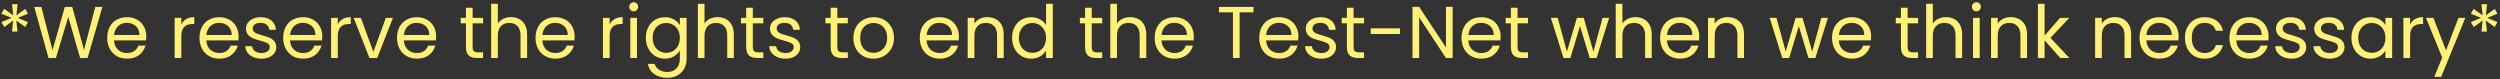 <svg width="819" height="26" viewBox="0 0 819 26" fill="none" xmlns="http://www.w3.org/2000/svg">
<rect x="0" y="0" width="819" height="26" fill="#333333" stroke="none"/>
<path d="M8.288 2.92L9.152 4.48L5.816 5.872L9.176 7.24L8.264 8.848L5.36 6.736L5.744 10.36H3.944L4.304 6.736L1.4 8.872L0.464 7.24L3.8 5.848L0.464 4.504L1.352 2.896L4.328 5.032L3.944 1.384H5.768L5.36 5.032L8.288 2.92ZM33.544 2.272L28.696 19H26.248L22.36 5.536L18.328 19L15.904 19.024L11.224 2.272H13.552L17.2 16.456L21.232 2.272H23.68L27.52 16.408L31.192 2.272H33.544ZM47.934 11.92C47.934 12.336 47.91 12.776 47.862 13.24H37.35C37.43 14.536 37.87 15.552 38.67 16.288C39.486 17.008 40.47 17.368 41.622 17.368C42.566 17.368 43.35 17.152 43.974 16.72C44.614 16.272 45.062 15.68 45.318 14.944H47.67C47.318 16.208 46.614 17.24 45.558 18.04C44.502 18.824 43.19 19.216 41.622 19.216C40.374 19.216 39.254 18.936 38.262 18.376C37.286 17.816 36.518 17.024 35.958 16C35.398 14.96 35.118 13.76 35.118 12.4C35.118 11.04 35.39 9.848 35.934 8.824C36.478 7.8 37.238 7.016 38.214 6.472C39.206 5.912 40.342 5.632 41.622 5.632C42.87 5.632 43.974 5.904 44.934 6.448C45.894 6.992 46.63 7.744 47.142 8.704C47.67 9.648 47.934 10.72 47.934 11.92ZM45.678 11.464C45.678 10.632 45.494 9.92 45.126 9.328C44.758 8.72 44.254 8.264 43.614 7.96C42.99 7.64 42.294 7.48 41.526 7.48C40.422 7.48 39.478 7.832 38.694 8.536C37.926 9.24 37.486 10.216 37.374 11.464H45.678ZM59.399 7.984C59.783 7.232 60.327 6.648 61.031 6.232C61.751 5.816 62.623 5.608 63.647 5.608V7.864H63.071C60.623 7.864 59.399 9.192 59.399 11.848V19H57.215V5.848H59.399V7.984ZM78.168 11.92C78.168 12.336 78.144 12.776 78.096 13.24H67.584C67.664 14.536 68.104 15.552 68.904 16.288C69.72 17.008 70.704 17.368 71.856 17.368C72.8 17.368 73.584 17.152 74.208 16.72C74.848 16.272 75.296 15.68 75.552 14.944H77.904C77.552 16.208 76.848 17.24 75.792 18.04C74.736 18.824 73.424 19.216 71.856 19.216C70.608 19.216 69.488 18.936 68.496 18.376C67.52 17.816 66.752 17.024 66.192 16C65.632 14.96 65.352 13.76 65.352 12.4C65.352 11.04 65.624 9.848 66.168 8.824C66.712 7.8 67.472 7.016 68.448 6.472C69.44 5.912 70.576 5.632 71.856 5.632C73.104 5.632 74.208 5.904 75.168 6.448C76.128 6.992 76.864 7.744 77.376 8.704C77.904 9.648 78.168 10.72 78.168 11.92ZM75.912 11.464C75.912 10.632 75.728 9.92 75.36 9.328C74.992 8.72 74.488 8.264 73.848 7.96C73.224 7.64 72.528 7.48 71.76 7.48C70.656 7.48 69.712 7.832 68.928 8.536C68.16 9.24 67.72 10.216 67.608 11.464H75.912ZM85.707 19.216C84.699 19.216 83.795 19.048 82.995 18.712C82.195 18.36 81.563 17.88 81.099 17.272C80.635 16.648 80.379 15.936 80.331 15.136H82.587C82.651 15.792 82.955 16.328 83.499 16.744C84.059 17.16 84.787 17.368 85.683 17.368C86.515 17.368 87.171 17.184 87.651 16.816C88.131 16.448 88.371 15.984 88.371 15.424C88.371 14.848 88.115 14.424 87.603 14.152C87.091 13.864 86.299 13.584 85.227 13.312C84.251 13.056 83.451 12.8 82.827 12.544C82.219 12.272 81.691 11.88 81.243 11.368C80.811 10.84 80.595 10.152 80.595 9.304C80.595 8.632 80.795 8.016 81.195 7.456C81.595 6.896 82.163 6.456 82.899 6.136C83.635 5.8 84.475 5.632 85.419 5.632C86.875 5.632 88.051 6 88.947 6.736C89.843 7.472 90.323 8.48 90.387 9.76H88.203C88.155 9.072 87.875 8.52 87.363 8.104C86.867 7.688 86.195 7.48 85.347 7.48C84.563 7.48 83.939 7.648 83.475 7.984C83.011 8.32 82.779 8.76 82.779 9.304C82.779 9.736 82.915 10.096 83.187 10.384C83.475 10.656 83.827 10.88 84.243 11.056C84.675 11.216 85.267 11.4 86.019 11.608C86.963 11.864 87.731 12.12 88.323 12.376C88.915 12.616 89.419 12.984 89.835 13.48C90.267 13.976 90.491 14.624 90.507 15.424C90.507 16.144 90.307 16.792 89.907 17.368C89.507 17.944 88.939 18.4 88.203 18.736C87.483 19.056 86.651 19.216 85.707 19.216ZM105.59 11.92C105.59 12.336 105.566 12.776 105.518 13.24H95.006C95.086 14.536 95.526 15.552 96.326 16.288C97.142 17.008 98.126 17.368 99.278 17.368C100.222 17.368 101.006 17.152 101.63 16.72C102.27 16.272 102.718 15.68 102.974 14.944H105.326C104.974 16.208 104.27 17.24 103.214 18.04C102.158 18.824 100.846 19.216 99.278 19.216C98.03 19.216 96.91 18.936 95.918 18.376C94.942 17.816 94.174 17.024 93.614 16C93.054 14.96 92.774 13.76 92.774 12.4C92.774 11.04 93.046 9.848 93.59 8.824C94.134 7.8 94.894 7.016 95.87 6.472C96.862 5.912 97.998 5.632 99.278 5.632C100.526 5.632 101.63 5.904 102.59 6.448C103.55 6.992 104.286 7.744 104.798 8.704C105.326 9.648 105.59 10.72 105.59 11.92ZM103.334 11.464C103.334 10.632 103.15 9.92 102.782 9.328C102.414 8.72 101.91 8.264 101.27 7.96C100.646 7.64 99.95 7.48 99.182 7.48C98.078 7.48 97.134 7.832 96.35 8.536C95.582 9.24 95.142 10.216 95.03 11.464H103.334ZM110.657 7.984C111.041 7.232 111.585 6.648 112.289 6.232C113.009 5.816 113.881 5.608 114.905 5.608V7.864H114.329C111.881 7.864 110.657 9.192 110.657 11.848V19H108.473V5.848H110.657V7.984ZM122.322 16.984L126.402 5.848H128.73L123.57 19H121.026L115.866 5.848H118.218L122.322 16.984ZM142.879 11.92C142.879 12.336 142.855 12.776 142.807 13.24H132.295C132.375 14.536 132.815 15.552 133.615 16.288C134.431 17.008 135.415 17.368 136.567 17.368C137.511 17.368 138.295 17.152 138.919 16.72C139.559 16.272 140.007 15.68 140.263 14.944H142.615C142.263 16.208 141.559 17.24 140.503 18.04C139.447 18.824 138.135 19.216 136.567 19.216C135.319 19.216 134.199 18.936 133.207 18.376C132.231 17.816 131.463 17.024 130.903 16C130.343 14.96 130.063 13.76 130.063 12.4C130.063 11.04 130.335 9.848 130.879 8.824C131.423 7.8 132.183 7.016 133.159 6.472C134.151 5.912 135.287 5.632 136.567 5.632C137.815 5.632 138.919 5.904 139.879 6.448C140.839 6.992 141.575 7.744 142.087 8.704C142.615 9.648 142.879 10.72 142.879 11.92ZM140.623 11.464C140.623 10.632 140.439 9.92 140.071 9.328C139.703 8.72 139.199 8.264 138.559 7.96C137.935 7.64 137.239 7.48 136.471 7.48C135.367 7.48 134.423 7.832 133.639 8.536C132.871 9.24 132.431 10.216 132.319 11.464H140.623ZM154.825 7.648V15.4C154.825 16.04 154.961 16.496 155.233 16.768C155.505 17.024 155.977 17.152 156.648 17.152H158.257V19H156.289C155.073 19 154.161 18.72 153.553 18.16C152.945 17.6 152.641 16.68 152.641 15.4V7.648H150.937V5.848H152.641V2.536H154.825V5.848H158.257V7.648H154.825ZM167.431 5.608C168.423 5.608 169.319 5.824 170.119 6.256C170.919 6.672 171.543 7.304 171.991 8.152C172.455 9 172.687 10.032 172.687 11.248V19H170.527V11.56C170.527 10.248 170.199 9.248 169.543 8.56C168.887 7.856 167.991 7.504 166.855 7.504C165.703 7.504 164.783 7.864 164.095 8.584C163.423 9.304 163.087 10.352 163.087 11.728V19H160.903V1.24H163.087V7.72C163.519 7.048 164.111 6.528 164.863 6.16C165.631 5.792 166.487 5.608 167.431 5.608ZM188.254 11.92C188.254 12.336 188.23 12.776 188.182 13.24H177.67C177.75 14.536 178.19 15.552 178.99 16.288C179.806 17.008 180.79 17.368 181.942 17.368C182.886 17.368 183.67 17.152 184.294 16.72C184.934 16.272 185.382 15.68 185.638 14.944H187.99C187.638 16.208 186.934 17.24 185.878 18.04C184.822 18.824 183.51 19.216 181.942 19.216C180.694 19.216 179.574 18.936 178.582 18.376C177.606 17.816 176.838 17.024 176.278 16C175.718 14.96 175.438 13.76 175.438 12.4C175.438 11.04 175.71 9.848 176.254 8.824C176.798 7.8 177.558 7.016 178.534 6.472C179.526 5.912 180.662 5.632 181.942 5.632C183.19 5.632 184.294 5.904 185.254 6.448C186.214 6.992 186.95 7.744 187.462 8.704C187.99 9.648 188.254 10.72 188.254 11.92ZM185.998 11.464C185.998 10.632 185.814 9.92 185.446 9.328C185.078 8.72 184.574 8.264 183.934 7.96C183.31 7.64 182.614 7.48 181.846 7.48C180.742 7.48 179.798 7.832 179.014 8.536C178.246 9.24 177.806 10.216 177.694 11.464H185.998ZM199.72 7.984C200.104 7.232 200.648 6.648 201.352 6.232C202.072 5.816 202.944 5.608 203.968 5.608V7.864H203.392C200.944 7.864 199.72 9.192 199.72 11.848V19H197.536V5.848H199.72V7.984ZM207.617 3.712C207.201 3.712 206.849 3.568 206.561 3.28C206.273 2.992 206.129 2.64 206.129 2.224C206.129 1.808 206.273 1.456 206.561 1.168C206.849 0.88 207.201 0.736 207.617 0.736C208.017 0.736 208.353 0.88 208.625 1.168C208.913 1.456 209.057 1.808 209.057 2.224C209.057 2.64 208.913 2.992 208.625 3.28C208.353 3.568 208.017 3.712 207.617 3.712ZM208.673 5.848V19H206.489V5.848H208.673ZM217.819 5.632C218.955 5.632 219.947 5.88 220.795 6.376C221.659 6.872 222.299 7.496 222.715 8.248V5.848H224.923V19.288C224.923 20.488 224.667 21.552 224.155 22.48C223.643 23.424 222.907 24.16 221.947 24.688C221.003 25.216 219.899 25.48 218.635 25.48C216.907 25.48 215.467 25.072 214.315 24.256C213.163 23.44 212.483 22.328 212.275 20.92H214.435C214.675 21.72 215.171 22.36 215.923 22.84C216.675 23.336 217.579 23.584 218.635 23.584C219.835 23.584 220.811 23.208 221.563 22.456C222.331 21.704 222.715 20.648 222.715 19.288V16.528C222.283 17.296 221.643 17.936 220.795 18.448C219.947 18.96 218.955 19.216 217.819 19.216C216.651 19.216 215.587 18.928 214.627 18.352C213.683 17.776 212.939 16.968 212.395 15.928C211.851 14.888 211.579 13.704 211.579 12.376C211.579 11.032 211.851 9.856 212.395 8.848C212.939 7.824 213.683 7.032 214.627 6.472C215.587 5.912 216.651 5.632 217.819 5.632ZM222.715 12.4C222.715 11.408 222.515 10.544 222.115 9.808C221.715 9.072 221.171 8.512 220.483 8.128C219.811 7.728 219.067 7.528 218.251 7.528C217.435 7.528 216.691 7.72 216.019 8.104C215.347 8.488 214.811 9.048 214.411 9.784C214.011 10.52 213.811 11.384 213.811 12.376C213.811 13.384 214.011 14.264 214.411 15.016C214.811 15.752 215.347 16.32 216.019 16.72C216.691 17.104 217.435 17.296 218.251 17.296C219.067 17.296 219.811 17.104 220.483 16.72C221.171 16.32 221.715 15.752 222.115 15.016C222.515 14.264 222.715 13.392 222.715 12.4ZM235.142 5.608C236.134 5.608 237.03 5.824 237.83 6.256C238.63 6.672 239.254 7.304 239.702 8.152C240.166 9 240.398 10.032 240.398 11.248V19H238.238V11.56C238.238 10.248 237.91 9.248 237.254 8.56C236.598 7.856 235.702 7.504 234.566 7.504C233.414 7.504 232.494 7.864 231.806 8.584C231.134 9.304 230.798 10.352 230.798 11.728V19H228.614V1.24H230.798V7.72C231.23 7.048 231.822 6.528 232.574 6.16C233.342 5.792 234.198 5.608 235.142 5.608ZM246.629 7.648V15.4C246.629 16.04 246.765 16.496 247.037 16.768C247.309 17.024 247.781 17.152 248.453 17.152H250.061V19H248.093C246.877 19 245.965 18.72 245.357 18.16C244.749 17.6 244.445 16.68 244.445 15.4V7.648H242.741V5.848H244.445V2.536H246.629V5.848H250.061V7.648H246.629ZM257.363 19.216C256.355 19.216 255.451 19.048 254.651 18.712C253.851 18.36 253.219 17.88 252.755 17.272C252.291 16.648 252.035 15.936 251.987 15.136H254.243C254.307 15.792 254.611 16.328 255.155 16.744C255.715 17.16 256.443 17.368 257.339 17.368C258.171 17.368 258.827 17.184 259.307 16.816C259.787 16.448 260.027 15.984 260.027 15.424C260.027 14.848 259.771 14.424 259.259 14.152C258.747 13.864 257.955 13.584 256.883 13.312C255.907 13.056 255.107 12.8 254.483 12.544C253.875 12.272 253.347 11.88 252.899 11.368C252.467 10.84 252.251 10.152 252.251 9.304C252.251 8.632 252.451 8.016 252.851 7.456C253.251 6.896 253.819 6.456 254.555 6.136C255.291 5.8 256.131 5.632 257.075 5.632C258.531 5.632 259.707 6 260.603 6.736C261.499 7.472 261.979 8.48 262.043 9.76H259.859C259.811 9.072 259.531 8.52 259.019 8.104C258.523 7.688 257.851 7.48 257.003 7.48C256.219 7.48 255.595 7.648 255.131 7.984C254.667 8.32 254.435 8.76 254.435 9.304C254.435 9.736 254.571 10.096 254.843 10.384C255.131 10.656 255.483 10.88 255.899 11.056C256.331 11.216 256.923 11.4 257.675 11.608C258.619 11.864 259.387 12.12 259.979 12.376C260.571 12.616 261.075 12.984 261.491 13.48C261.923 13.976 262.147 14.624 262.163 15.424C262.163 16.144 261.963 16.792 261.563 17.368C261.163 17.944 260.595 18.4 259.859 18.736C259.139 19.056 258.307 19.216 257.363 19.216ZM274.309 7.648V15.4C274.309 16.04 274.445 16.496 274.717 16.768C274.989 17.024 275.461 17.152 276.133 17.152H277.741V19H275.773C274.557 19 273.645 18.72 273.037 18.16C272.429 17.6 272.125 16.68 272.125 15.4V7.648H270.421V5.848H272.125V2.536H274.309V5.848H277.741V7.648H274.309ZM286.123 19.216C284.891 19.216 283.771 18.936 282.763 18.376C281.771 17.816 280.987 17.024 280.411 16C279.851 14.96 279.571 13.76 279.571 12.4C279.571 11.056 279.859 9.872 280.435 8.848C281.027 7.808 281.827 7.016 282.835 6.472C283.843 5.912 284.971 5.632 286.219 5.632C287.467 5.632 288.595 5.912 289.603 6.472C290.611 7.016 291.403 7.8 291.979 8.824C292.571 9.848 292.867 11.04 292.867 12.4C292.867 13.76 292.563 14.96 291.955 16C291.363 17.024 290.555 17.816 289.531 18.376C288.507 18.936 287.371 19.216 286.123 19.216ZM286.123 17.296C286.907 17.296 287.643 17.112 288.331 16.744C289.019 16.376 289.571 15.824 289.987 15.088C290.419 14.352 290.635 13.456 290.635 12.4C290.635 11.344 290.427 10.448 290.011 9.712C289.595 8.976 289.051 8.432 288.379 8.08C287.707 7.712 286.979 7.528 286.195 7.528C285.395 7.528 284.659 7.712 283.987 8.08C283.331 8.432 282.803 8.976 282.403 9.712C282.003 10.448 281.803 11.344 281.803 12.4C281.803 13.472 281.995 14.376 282.379 15.112C282.779 15.848 283.307 16.4 283.963 16.768C284.619 17.12 285.339 17.296 286.123 17.296ZM314.137 11.92C314.137 12.336 314.113 12.776 314.065 13.24H303.553C303.633 14.536 304.073 15.552 304.873 16.288C305.689 17.008 306.673 17.368 307.825 17.368C308.769 17.368 309.553 17.152 310.177 16.72C310.817 16.272 311.265 15.68 311.521 14.944H313.873C313.521 16.208 312.817 17.24 311.761 18.04C310.705 18.824 309.393 19.216 307.825 19.216C306.577 19.216 305.457 18.936 304.465 18.376C303.489 17.816 302.721 17.024 302.161 16C301.601 14.96 301.321 13.76 301.321 12.4C301.321 11.04 301.593 9.848 302.137 8.824C302.681 7.8 303.441 7.016 304.417 6.472C305.409 5.912 306.545 5.632 307.825 5.632C309.073 5.632 310.177 5.904 311.137 6.448C312.097 6.992 312.833 7.744 313.345 8.704C313.873 9.648 314.137 10.72 314.137 11.92ZM311.881 11.464C311.881 10.632 311.697 9.92 311.329 9.328C310.961 8.72 310.457 8.264 309.817 7.96C309.193 7.64 308.497 7.48 307.729 7.48C306.625 7.48 305.681 7.832 304.897 8.536C304.129 9.24 303.689 10.216 303.577 11.464H311.881ZM323.428 5.608C325.028 5.608 326.324 6.096 327.316 7.072C328.308 8.032 328.804 9.424 328.804 11.248V19H326.644V11.56C326.644 10.248 326.316 9.248 325.66 8.56C325.004 7.856 324.108 7.504 322.972 7.504C321.82 7.504 320.9 7.864 320.212 8.584C319.54 9.304 319.204 10.352 319.204 11.728V19H317.02V5.848H319.204V7.72C319.636 7.048 320.22 6.528 320.956 6.16C321.708 5.792 322.532 5.608 323.428 5.608ZM331.555 12.376C331.555 11.032 331.827 9.856 332.371 8.848C332.915 7.824 333.659 7.032 334.603 6.472C335.563 5.912 336.635 5.632 337.819 5.632C338.843 5.632 339.795 5.872 340.675 6.352C341.555 6.816 342.227 7.432 342.691 8.2V1.24H344.899V19H342.691V16.528C342.259 17.312 341.619 17.96 340.771 18.472C339.923 18.968 338.931 19.216 337.795 19.216C336.627 19.216 335.563 18.928 334.603 18.352C333.659 17.776 332.915 16.968 332.371 15.928C331.827 14.888 331.555 13.704 331.555 12.376ZM342.691 12.4C342.691 11.408 342.491 10.544 342.091 9.808C341.691 9.072 341.147 8.512 340.459 8.128C339.787 7.728 339.043 7.528 338.227 7.528C337.411 7.528 336.667 7.72 335.995 8.104C335.323 8.488 334.787 9.048 334.387 9.784C333.987 10.52 333.787 11.384 333.787 12.376C333.787 13.384 333.987 14.264 334.387 15.016C334.787 15.752 335.323 16.32 335.995 16.72C336.667 17.104 337.411 17.296 338.227 17.296C339.043 17.296 339.787 17.104 340.459 16.72C341.147 16.32 341.691 15.752 342.091 15.016C342.491 14.264 342.691 13.392 342.691 12.4ZM357.653 7.648V15.4C357.653 16.04 357.789 16.496 358.061 16.768C358.333 17.024 358.805 17.152 359.477 17.152H361.085V19H359.117C357.901 19 356.989 18.72 356.381 18.16C355.773 17.6 355.469 16.68 355.469 15.4V7.648H353.765V5.848H355.469V2.536H357.653V5.848H361.085V7.648H357.653ZM370.259 5.608C371.251 5.608 372.147 5.824 372.947 6.256C373.747 6.672 374.371 7.304 374.819 8.152C375.283 9 375.515 10.032 375.515 11.248V19H373.355V11.56C373.355 10.248 373.027 9.248 372.371 8.56C371.715 7.856 370.819 7.504 369.683 7.504C368.531 7.504 367.611 7.864 366.923 8.584C366.251 9.304 365.915 10.352 365.915 11.728V19H363.731V1.24H365.915V7.72C366.347 7.048 366.939 6.528 367.691 6.16C368.459 5.792 369.315 5.608 370.259 5.608ZM391.082 11.92C391.082 12.336 391.058 12.776 391.01 13.24H380.498C380.578 14.536 381.018 15.552 381.818 16.288C382.634 17.008 383.618 17.368 384.77 17.368C385.714 17.368 386.498 17.152 387.122 16.72C387.762 16.272 388.21 15.68 388.466 14.944H390.818C390.466 16.208 389.762 17.24 388.706 18.04C387.65 18.824 386.338 19.216 384.77 19.216C383.522 19.216 382.402 18.936 381.41 18.376C380.434 17.816 379.666 17.024 379.106 16C378.546 14.96 378.266 13.76 378.266 12.4C378.266 11.04 378.538 9.848 379.082 8.824C379.626 7.8 380.386 7.016 381.362 6.472C382.354 5.912 383.49 5.632 384.77 5.632C386.018 5.632 387.122 5.904 388.082 6.448C389.042 6.992 389.778 7.744 390.29 8.704C390.818 9.648 391.082 10.72 391.082 11.92ZM388.826 11.464C388.826 10.632 388.642 9.92 388.274 9.328C387.906 8.72 387.402 8.264 386.762 7.96C386.138 7.64 385.442 7.48 384.674 7.48C383.57 7.48 382.626 7.832 381.842 8.536C381.074 9.24 380.634 10.216 380.522 11.464H388.826ZM410.66 2.272V4.048H406.1V19H403.916V4.048H399.332V2.272H410.66ZM425.348 11.92C425.348 12.336 425.324 12.776 425.276 13.24H414.764C414.844 14.536 415.284 15.552 416.084 16.288C416.9 17.008 417.884 17.368 419.036 17.368C419.98 17.368 420.764 17.152 421.388 16.72C422.028 16.272 422.476 15.68 422.732 14.944H425.084C424.732 16.208 424.028 17.24 422.972 18.04C421.916 18.824 420.604 19.216 419.036 19.216C417.788 19.216 416.668 18.936 415.676 18.376C414.7 17.816 413.932 17.024 413.372 16C412.812 14.96 412.532 13.76 412.532 12.4C412.532 11.04 412.804 9.848 413.348 8.824C413.892 7.8 414.652 7.016 415.628 6.472C416.62 5.912 417.756 5.632 419.036 5.632C420.284 5.632 421.388 5.904 422.348 6.448C423.308 6.992 424.044 7.744 424.556 8.704C425.084 9.648 425.348 10.72 425.348 11.92ZM423.092 11.464C423.092 10.632 422.908 9.92 422.54 9.328C422.172 8.72 421.668 8.264 421.028 7.96C420.404 7.64 419.708 7.48 418.94 7.48C417.836 7.48 416.892 7.832 416.108 8.536C415.34 9.24 414.9 10.216 414.788 11.464H423.092ZM432.887 19.216C431.879 19.216 430.975 19.048 430.175 18.712C429.375 18.36 428.743 17.88 428.279 17.272C427.815 16.648 427.559 15.936 427.511 15.136H429.767C429.831 15.792 430.135 16.328 430.679 16.744C431.239 17.16 431.967 17.368 432.863 17.368C433.695 17.368 434.351 17.184 434.831 16.816C435.311 16.448 435.551 15.984 435.551 15.424C435.551 14.848 435.295 14.424 434.783 14.152C434.271 13.864 433.479 13.584 432.407 13.312C431.431 13.056 430.631 12.8 430.007 12.544C429.399 12.272 428.871 11.88 428.423 11.368C427.991 10.84 427.775 10.152 427.775 9.304C427.775 8.632 427.975 8.016 428.375 7.456C428.775 6.896 429.343 6.456 430.079 6.136C430.815 5.8 431.655 5.632 432.599 5.632C434.055 5.632 435.231 6 436.127 6.736C437.023 7.472 437.503 8.48 437.567 9.76H435.383C435.335 9.072 435.055 8.52 434.543 8.104C434.047 7.688 433.375 7.48 432.527 7.48C431.743 7.48 431.119 7.648 430.655 7.984C430.191 8.32 429.959 8.76 429.959 9.304C429.959 9.736 430.095 10.096 430.367 10.384C430.655 10.656 431.007 10.88 431.423 11.056C431.855 11.216 432.447 11.4 433.199 11.608C434.143 11.864 434.911 12.12 435.503 12.376C436.095 12.616 436.599 12.984 437.015 13.48C437.447 13.976 437.671 14.624 437.687 15.424C437.687 16.144 437.487 16.792 437.087 17.368C436.687 17.944 436.119 18.4 435.383 18.736C434.663 19.056 433.831 19.216 432.887 19.216ZM443.434 7.648V15.4C443.434 16.04 443.57 16.496 443.842 16.768C444.114 17.024 444.586 17.152 445.258 17.152H446.866V19H444.898C443.682 19 442.77 18.72 442.162 18.16C441.554 17.6 441.25 16.68 441.25 15.4V7.648H439.546V5.848H441.25V2.536H443.434V5.848H446.866V7.648H443.434ZM458.632 9.28V11.128H449.056V9.28H458.632ZM475.883 19H473.699L464.915 5.68V19H462.731V2.248H464.915L473.699 15.544V2.248H475.883V19ZM491.606 11.92C491.606 12.336 491.582 12.776 491.534 13.24H481.022C481.102 14.536 481.542 15.552 482.342 16.288C483.158 17.008 484.142 17.368 485.294 17.368C486.238 17.368 487.022 17.152 487.646 16.72C488.286 16.272 488.734 15.68 488.99 14.944H491.342C490.99 16.208 490.286 17.24 489.23 18.04C488.174 18.824 486.862 19.216 485.294 19.216C484.046 19.216 482.926 18.936 481.934 18.376C480.958 17.816 480.19 17.024 479.63 16C479.07 14.96 478.79 13.76 478.79 12.4C478.79 11.04 479.062 9.848 479.606 8.824C480.15 7.8 480.91 7.016 481.886 6.472C482.878 5.912 484.014 5.632 485.294 5.632C486.542 5.632 487.646 5.904 488.606 6.448C489.566 6.992 490.302 7.744 490.814 8.704C491.342 9.648 491.606 10.72 491.606 11.92ZM489.35 11.464C489.35 10.632 489.166 9.92 488.798 9.328C488.43 8.72 487.926 8.264 487.286 7.96C486.662 7.64 485.966 7.48 485.198 7.48C484.094 7.48 483.15 7.832 482.366 8.536C481.598 9.24 481.158 10.216 481.046 11.464H489.35ZM497.153 7.648V15.4C497.153 16.04 497.289 16.496 497.561 16.768C497.833 17.024 498.305 17.152 498.977 17.152H500.585V19H498.617C497.401 19 496.489 18.72 495.881 18.16C495.273 17.6 494.969 16.68 494.969 15.4V7.648H493.265V5.848H494.969V2.536H497.153V5.848H500.585V7.648H497.153ZM527.149 5.848L523.045 19H520.789L517.621 8.56L514.453 19H512.197L508.069 5.848H510.301L513.325 16.888L516.589 5.848H518.821L522.013 16.912L524.989 5.848H527.149ZM535.845 5.608C536.837 5.608 537.733 5.824 538.533 6.256C539.333 6.672 539.957 7.304 540.405 8.152C540.869 9 541.101 10.032 541.101 11.248V19H538.941V11.56C538.941 10.248 538.613 9.248 537.957 8.56C537.301 7.856 536.405 7.504 535.269 7.504C534.117 7.504 533.197 7.864 532.509 8.584C531.837 9.304 531.501 10.352 531.501 11.728V19H529.317V1.24H531.501V7.72C531.933 7.048 532.525 6.528 533.277 6.16C534.045 5.792 534.901 5.608 535.845 5.608ZM556.668 11.92C556.668 12.336 556.644 12.776 556.596 13.24H546.084C546.164 14.536 546.604 15.552 547.404 16.288C548.22 17.008 549.204 17.368 550.356 17.368C551.3 17.368 552.084 17.152 552.708 16.72C553.348 16.272 553.796 15.68 554.052 14.944H556.404C556.052 16.208 555.348 17.24 554.292 18.04C553.236 18.824 551.924 19.216 550.356 19.216C549.108 19.216 547.988 18.936 546.996 18.376C546.02 17.816 545.252 17.024 544.692 16C544.132 14.96 543.852 13.76 543.852 12.4C543.852 11.04 544.124 9.848 544.668 8.824C545.212 7.8 545.972 7.016 546.948 6.472C547.94 5.912 549.076 5.632 550.356 5.632C551.604 5.632 552.708 5.904 553.668 6.448C554.628 6.992 555.364 7.744 555.876 8.704C556.404 9.648 556.668 10.72 556.668 11.92ZM554.412 11.464C554.412 10.632 554.228 9.92 553.86 9.328C553.492 8.72 552.988 8.264 552.348 7.96C551.724 7.64 551.028 7.48 550.26 7.48C549.156 7.48 548.212 7.832 547.428 8.536C546.66 9.24 546.22 10.216 546.108 11.464H554.412ZM565.959 5.608C567.559 5.608 568.855 6.096 569.847 7.072C570.839 8.032 571.335 9.424 571.335 11.248V19H569.175V11.56C569.175 10.248 568.847 9.248 568.191 8.56C567.535 7.856 566.639 7.504 565.503 7.504C564.351 7.504 563.431 7.864 562.743 8.584C562.071 9.304 561.735 10.352 561.735 11.728V19H559.551V5.848H561.735V7.72C562.167 7.048 562.751 6.528 563.487 6.16C564.239 5.792 565.063 5.608 565.959 5.608ZM598.821 5.848L594.717 19H592.461L589.293 8.56L586.125 19H583.869L579.741 5.848H581.973L584.997 16.888L588.261 5.848H590.493L593.685 16.912L596.661 5.848H598.821ZM612.989 11.92C612.989 12.336 612.965 12.776 612.917 13.24H602.405C602.485 14.536 602.925 15.552 603.725 16.288C604.541 17.008 605.525 17.368 606.677 17.368C607.621 17.368 608.405 17.152 609.029 16.72C609.669 16.272 610.117 15.68 610.373 14.944H612.725C612.373 16.208 611.669 17.24 610.613 18.04C609.557 18.824 608.245 19.216 606.677 19.216C605.429 19.216 604.309 18.936 603.317 18.376C602.341 17.816 601.573 17.024 601.013 16C600.453 14.96 600.173 13.76 600.173 12.4C600.173 11.04 600.445 9.848 600.989 8.824C601.533 7.8 602.293 7.016 603.269 6.472C604.261 5.912 605.397 5.632 606.677 5.632C607.925 5.632 609.029 5.904 609.989 6.448C610.949 6.992 611.685 7.744 612.197 8.704C612.725 9.648 612.989 10.72 612.989 11.92ZM610.733 11.464C610.733 10.632 610.549 9.92 610.181 9.328C609.813 8.72 609.309 8.264 608.669 7.96C608.045 7.64 607.349 7.48 606.581 7.48C605.477 7.48 604.533 7.832 603.749 8.536C602.981 9.24 602.541 10.216 602.429 11.464H610.733ZM624.934 7.648V15.4C624.934 16.04 625.07 16.496 625.342 16.768C625.614 17.024 626.086 17.152 626.758 17.152H628.366V19H626.398C625.182 19 624.27 18.72 623.662 18.16C623.054 17.6 622.75 16.68 622.75 15.4V7.648H621.046V5.848H622.75V2.536H624.934V5.848H628.366V7.648H624.934ZM637.54 5.608C638.532 5.608 639.428 5.824 640.228 6.256C641.028 6.672 641.652 7.304 642.1 8.152C642.564 9 642.796 10.032 642.796 11.248V19H640.636V11.56C640.636 10.248 640.308 9.248 639.652 8.56C638.996 7.856 638.1 7.504 636.964 7.504C635.812 7.504 634.892 7.864 634.204 8.584C633.532 9.304 633.196 10.352 633.196 11.728V19H631.012V1.24H633.196V7.72C633.628 7.048 634.22 6.528 634.972 6.16C635.74 5.792 636.596 5.608 637.54 5.608ZM647.492 3.712C647.076 3.712 646.724 3.568 646.436 3.28C646.148 2.992 646.004 2.64 646.004 2.224C646.004 1.808 646.148 1.456 646.436 1.168C646.724 0.88 647.076 0.736 647.492 0.736C647.892 0.736 648.228 0.88 648.5 1.168C648.788 1.456 648.932 1.808 648.932 2.224C648.932 2.64 648.788 2.992 648.5 3.28C648.228 3.568 647.892 3.712 647.492 3.712ZM648.548 5.848V19H646.364V5.848H648.548ZM658.678 5.608C660.278 5.608 661.574 6.096 662.566 7.072C663.558 8.032 664.054 9.424 664.054 11.248V19H661.894V11.56C661.894 10.248 661.566 9.248 660.91 8.56C660.254 7.856 659.358 7.504 658.222 7.504C657.07 7.504 656.15 7.864 655.462 8.584C654.79 9.304 654.454 10.352 654.454 11.728V19H652.27V5.848H654.454V7.72C654.886 7.048 655.47 6.528 656.206 6.16C656.958 5.792 657.782 5.608 658.678 5.608ZM674.965 19L669.805 13.192V19H667.621V1.24H669.805V11.68L674.869 5.848H677.917L671.725 12.4L677.941 19H674.965ZM692.779 5.608C694.379 5.608 695.675 6.096 696.667 7.072C697.659 8.032 698.155 9.424 698.155 11.248V19H695.995V11.56C695.995 10.248 695.667 9.248 695.011 8.56C694.355 7.856 693.459 7.504 692.323 7.504C691.171 7.504 690.251 7.864 689.563 8.584C688.891 9.304 688.555 10.352 688.555 11.728V19H686.371V5.848H688.555V7.72C688.987 7.048 689.571 6.528 690.307 6.16C691.059 5.792 691.883 5.608 692.779 5.608ZM713.723 11.92C713.723 12.336 713.699 12.776 713.651 13.24H703.139C703.219 14.536 703.659 15.552 704.459 16.288C705.275 17.008 706.259 17.368 707.411 17.368C708.355 17.368 709.139 17.152 709.763 16.72C710.403 16.272 710.851 15.68 711.107 14.944H713.459C713.107 16.208 712.403 17.24 711.347 18.04C710.291 18.824 708.979 19.216 707.411 19.216C706.163 19.216 705.043 18.936 704.051 18.376C703.075 17.816 702.307 17.024 701.747 16C701.187 14.96 700.907 13.76 700.907 12.4C700.907 11.04 701.179 9.848 701.723 8.824C702.267 7.8 703.027 7.016 704.003 6.472C704.995 5.912 706.131 5.632 707.411 5.632C708.659 5.632 709.763 5.904 710.723 6.448C711.683 6.992 712.419 7.744 712.931 8.704C713.459 9.648 713.723 10.72 713.723 11.92ZM711.467 11.464C711.467 10.632 711.283 9.92 710.915 9.328C710.547 8.72 710.043 8.264 709.403 7.96C708.779 7.64 708.083 7.48 707.315 7.48C706.211 7.48 705.267 7.832 704.483 8.536C703.715 9.24 703.275 10.216 703.163 11.464H711.467ZM715.79 12.4C715.79 11.04 716.062 9.856 716.606 8.848C717.15 7.824 717.902 7.032 718.862 6.472C719.838 5.912 720.95 5.632 722.198 5.632C723.814 5.632 725.142 6.024 726.182 6.808C727.238 7.592 727.934 8.68 728.27 10.072H725.918C725.694 9.272 725.254 8.64 724.598 8.176C723.958 7.712 723.158 7.48 722.198 7.48C720.95 7.48 719.942 7.912 719.174 8.776C718.406 9.624 718.022 10.832 718.022 12.4C718.022 13.984 718.406 15.208 719.174 16.072C719.942 16.936 720.95 17.368 722.198 17.368C723.158 17.368 723.958 17.144 724.598 16.696C725.238 16.248 725.678 15.608 725.918 14.776H728.27C727.918 16.12 727.214 17.2 726.158 18.016C725.102 18.816 723.782 19.216 722.198 19.216C720.95 19.216 719.838 18.936 718.862 18.376C717.902 17.816 717.15 17.024 716.606 16C716.062 14.976 715.79 13.776 715.79 12.4ZM743.184 11.92C743.184 12.336 743.16 12.776 743.112 13.24H732.6C732.68 14.536 733.12 15.552 733.92 16.288C734.736 17.008 735.72 17.368 736.872 17.368C737.816 17.368 738.6 17.152 739.224 16.72C739.864 16.272 740.312 15.68 740.568 14.944H742.92C742.568 16.208 741.864 17.24 740.808 18.04C739.752 18.824 738.44 19.216 736.872 19.216C735.624 19.216 734.504 18.936 733.512 18.376C732.536 17.816 731.768 17.024 731.208 16C730.648 14.96 730.368 13.76 730.368 12.4C730.368 11.04 730.64 9.848 731.184 8.824C731.728 7.8 732.488 7.016 733.464 6.472C734.456 5.912 735.592 5.632 736.872 5.632C738.12 5.632 739.224 5.904 740.184 6.448C741.144 6.992 741.88 7.744 742.392 8.704C742.92 9.648 743.184 10.72 743.184 11.92ZM740.928 11.464C740.928 10.632 740.744 9.92 740.376 9.328C740.008 8.72 739.504 8.264 738.864 7.96C738.24 7.64 737.544 7.48 736.776 7.48C735.672 7.48 734.728 7.832 733.944 8.536C733.176 9.24 732.736 10.216 732.624 11.464H740.928ZM750.723 19.216C749.715 19.216 748.811 19.048 748.011 18.712C747.211 18.36 746.579 17.88 746.115 17.272C745.651 16.648 745.395 15.936 745.347 15.136H747.603C747.667 15.792 747.971 16.328 748.515 16.744C749.075 17.16 749.803 17.368 750.699 17.368C751.531 17.368 752.187 17.184 752.667 16.816C753.147 16.448 753.387 15.984 753.387 15.424C753.387 14.848 753.131 14.424 752.619 14.152C752.107 13.864 751.315 13.584 750.243 13.312C749.267 13.056 748.467 12.8 747.843 12.544C747.235 12.272 746.707 11.88 746.259 11.368C745.827 10.84 745.611 10.152 745.611 9.304C745.611 8.632 745.811 8.016 746.211 7.456C746.611 6.896 747.179 6.456 747.915 6.136C748.651 5.8 749.491 5.632 750.435 5.632C751.891 5.632 753.067 6 753.963 6.736C754.859 7.472 755.339 8.48 755.403 9.76H753.219C753.171 9.072 752.891 8.52 752.379 8.104C751.883 7.688 751.211 7.48 750.363 7.48C749.579 7.48 748.955 7.648 748.491 7.984C748.027 8.32 747.795 8.76 747.795 9.304C747.795 9.736 747.931 10.096 748.203 10.384C748.491 10.656 748.843 10.88 749.259 11.056C749.691 11.216 750.283 11.4 751.035 11.608C751.979 11.864 752.747 12.12 753.339 12.376C753.931 12.616 754.435 12.984 754.851 13.48C755.283 13.976 755.507 14.624 755.523 15.424C755.523 16.144 755.323 16.792 754.923 17.368C754.523 17.944 753.955 18.4 753.219 18.736C752.499 19.056 751.667 19.216 750.723 19.216ZM763.262 19.216C762.254 19.216 761.35 19.048 760.55 18.712C759.75 18.36 759.118 17.88 758.654 17.272C758.19 16.648 757.934 15.936 757.886 15.136H760.142C760.206 15.792 760.51 16.328 761.054 16.744C761.614 17.16 762.342 17.368 763.238 17.368C764.07 17.368 764.726 17.184 765.206 16.816C765.686 16.448 765.926 15.984 765.926 15.424C765.926 14.848 765.67 14.424 765.158 14.152C764.646 13.864 763.854 13.584 762.782 13.312C761.806 13.056 761.006 12.8 760.382 12.544C759.774 12.272 759.246 11.88 758.798 11.368C758.366 10.84 758.15 10.152 758.15 9.304C758.15 8.632 758.35 8.016 758.75 7.456C759.15 6.896 759.718 6.456 760.454 6.136C761.19 5.8 762.03 5.632 762.974 5.632C764.43 5.632 765.606 6 766.502 6.736C767.398 7.472 767.878 8.48 767.942 9.76H765.758C765.71 9.072 765.43 8.52 764.918 8.104C764.422 7.688 763.75 7.48 762.902 7.48C762.118 7.48 761.494 7.648 761.03 7.984C760.566 8.32 760.334 8.76 760.334 9.304C760.334 9.736 760.47 10.096 760.742 10.384C761.03 10.656 761.382 10.88 761.798 11.056C762.23 11.216 762.822 11.4 763.574 11.608C764.518 11.864 765.286 12.12 765.878 12.376C766.47 12.616 766.974 12.984 767.39 13.48C767.822 13.976 768.046 14.624 768.062 15.424C768.062 16.144 767.862 16.792 767.462 17.368C767.062 17.944 766.494 18.4 765.758 18.736C765.038 19.056 764.206 19.216 763.262 19.216ZM770.329 12.376C770.329 11.032 770.601 9.856 771.145 8.848C771.689 7.824 772.433 7.032 773.377 6.472C774.337 5.912 775.401 5.632 776.569 5.632C777.721 5.632 778.721 5.88 779.569 6.376C780.417 6.872 781.049 7.496 781.465 8.248V5.848H783.673V19H781.465V16.552C781.033 17.32 780.385 17.96 779.521 18.472C778.673 18.968 777.681 19.216 776.545 19.216C775.377 19.216 774.321 18.928 773.377 18.352C772.433 17.776 771.689 16.968 771.145 15.928C770.601 14.888 770.329 13.704 770.329 12.376ZM781.465 12.4C781.465 11.408 781.265 10.544 780.865 9.808C780.465 9.072 779.921 8.512 779.233 8.128C778.561 7.728 777.817 7.528 777.001 7.528C776.185 7.528 775.441 7.72 774.769 8.104C774.097 8.488 773.561 9.048 773.161 9.784C772.761 10.52 772.561 11.384 772.561 12.376C772.561 13.384 772.761 14.264 773.161 15.016C773.561 15.752 774.097 16.32 774.769 16.72C775.441 17.104 776.185 17.296 777.001 17.296C777.817 17.296 778.561 17.104 779.233 16.72C779.921 16.32 780.465 15.752 780.865 15.016C781.265 14.264 781.465 13.392 781.465 12.4ZM789.548 7.984C789.932 7.232 790.476 6.648 791.18 6.232C791.9 5.816 792.772 5.608 793.796 5.608V7.864H793.22C790.772 7.864 789.548 9.192 789.548 11.848V19H787.364V5.848H789.548V7.984ZM807.645 5.848L799.725 25.192H797.469L800.061 18.856L794.757 5.848H797.181L801.309 16.504L805.389 5.848H807.645ZM817.28 2.92L818.144 4.48L814.808 5.872L818.168 7.24L817.256 8.848L814.352 6.736L814.736 10.36H812.936L813.296 6.736L810.392 8.872L809.456 7.24L812.792 5.848L809.456 4.504L810.344 2.896L813.32 5.032L812.936 1.384H814.76L814.352 5.032L817.28 2.92Z" fill="#FFF176"/>
</svg>
